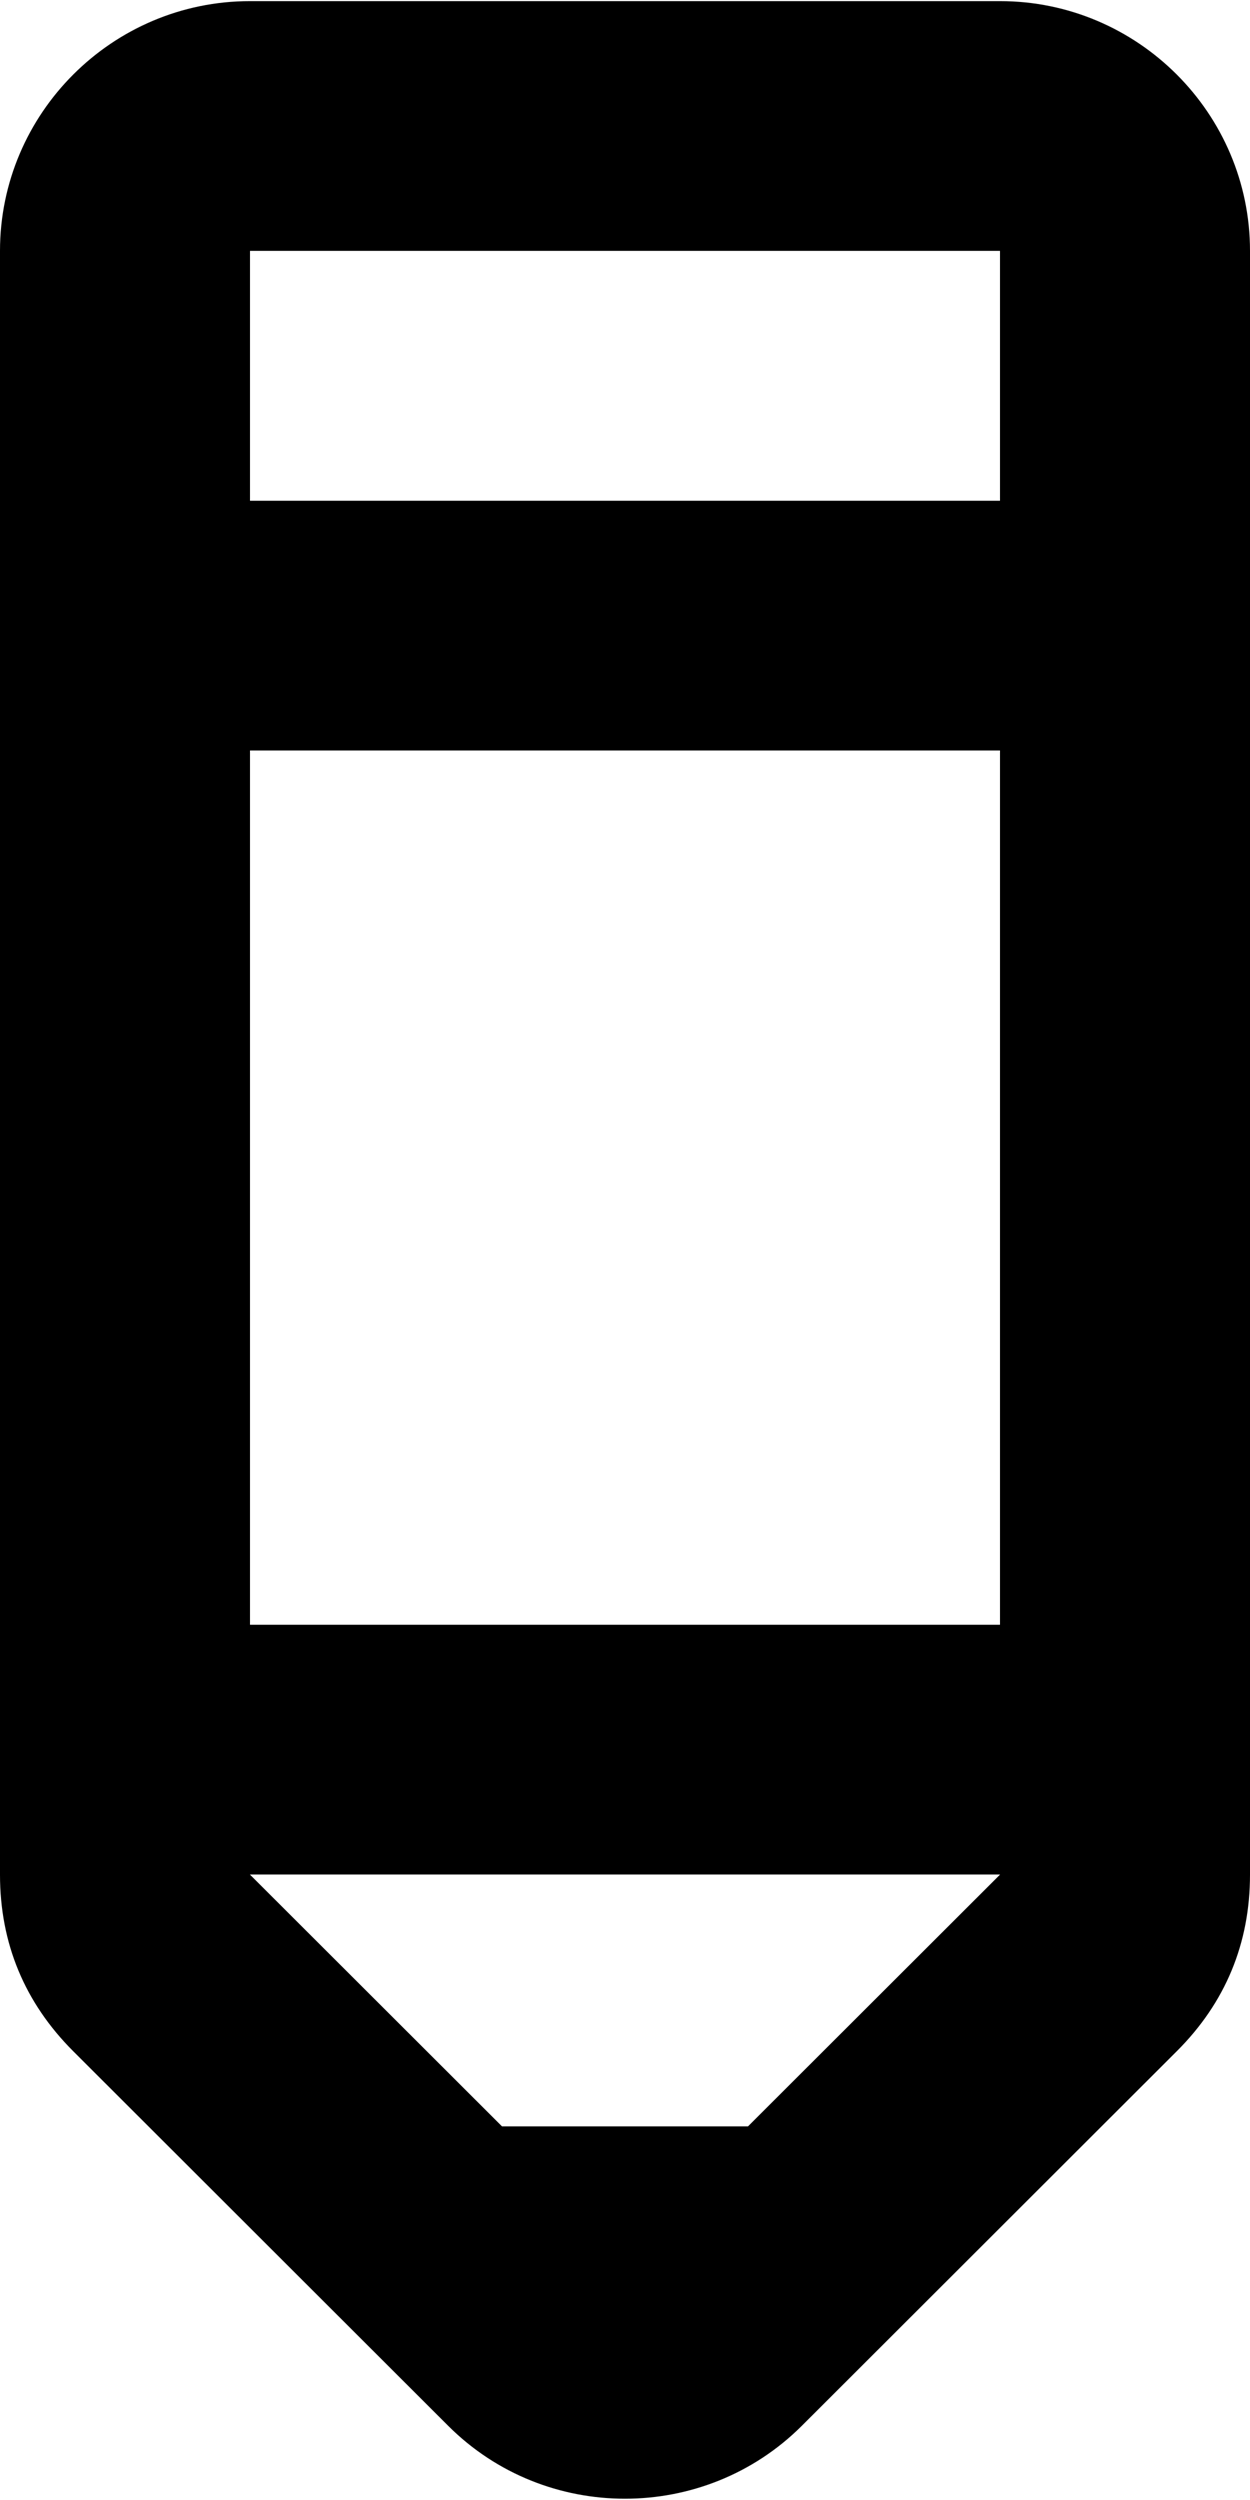 <svg xmlns="http://www.w3.org/2000/svg" xmlns:xlink="http://www.w3.org/1999/xlink" width="10" height="20" preserveAspectRatio="xMidYMid" viewBox="0 0 10 20"><path d="M2.000,0.009 L8.000,0.009 C9.102,0.009 10.000,0.907 10.000,2.007 L10.000,14.997 C10.000,15.547 9.803,16.022 9.414,16.410 L6.414,19.407 C5.635,20.184 4.364,20.184 3.586,19.407 L0.586,16.410 C0.197,16.021 -0.000,15.547 -0.000,14.997 L-0.000,2.007 C-0.000,0.907 0.898,0.009 2.000,0.009 L2.000,0.009 ZM4.016,17.011 L5.984,17.011 L8.000,14.997 L8.000,14.996 L2.000,14.996 L2.000,14.997 L4.016,17.011 L4.016,17.011 ZM2.000,4.006 L8.000,4.006 L8.000,2.007 L2.000,2.007 L2.000,4.006 L2.000,4.006 ZM8.000,6.004 L2.000,6.004 L2.000,12.998 L8.000,12.998 L8.000,6.004 Z" class="pencil"/></svg>